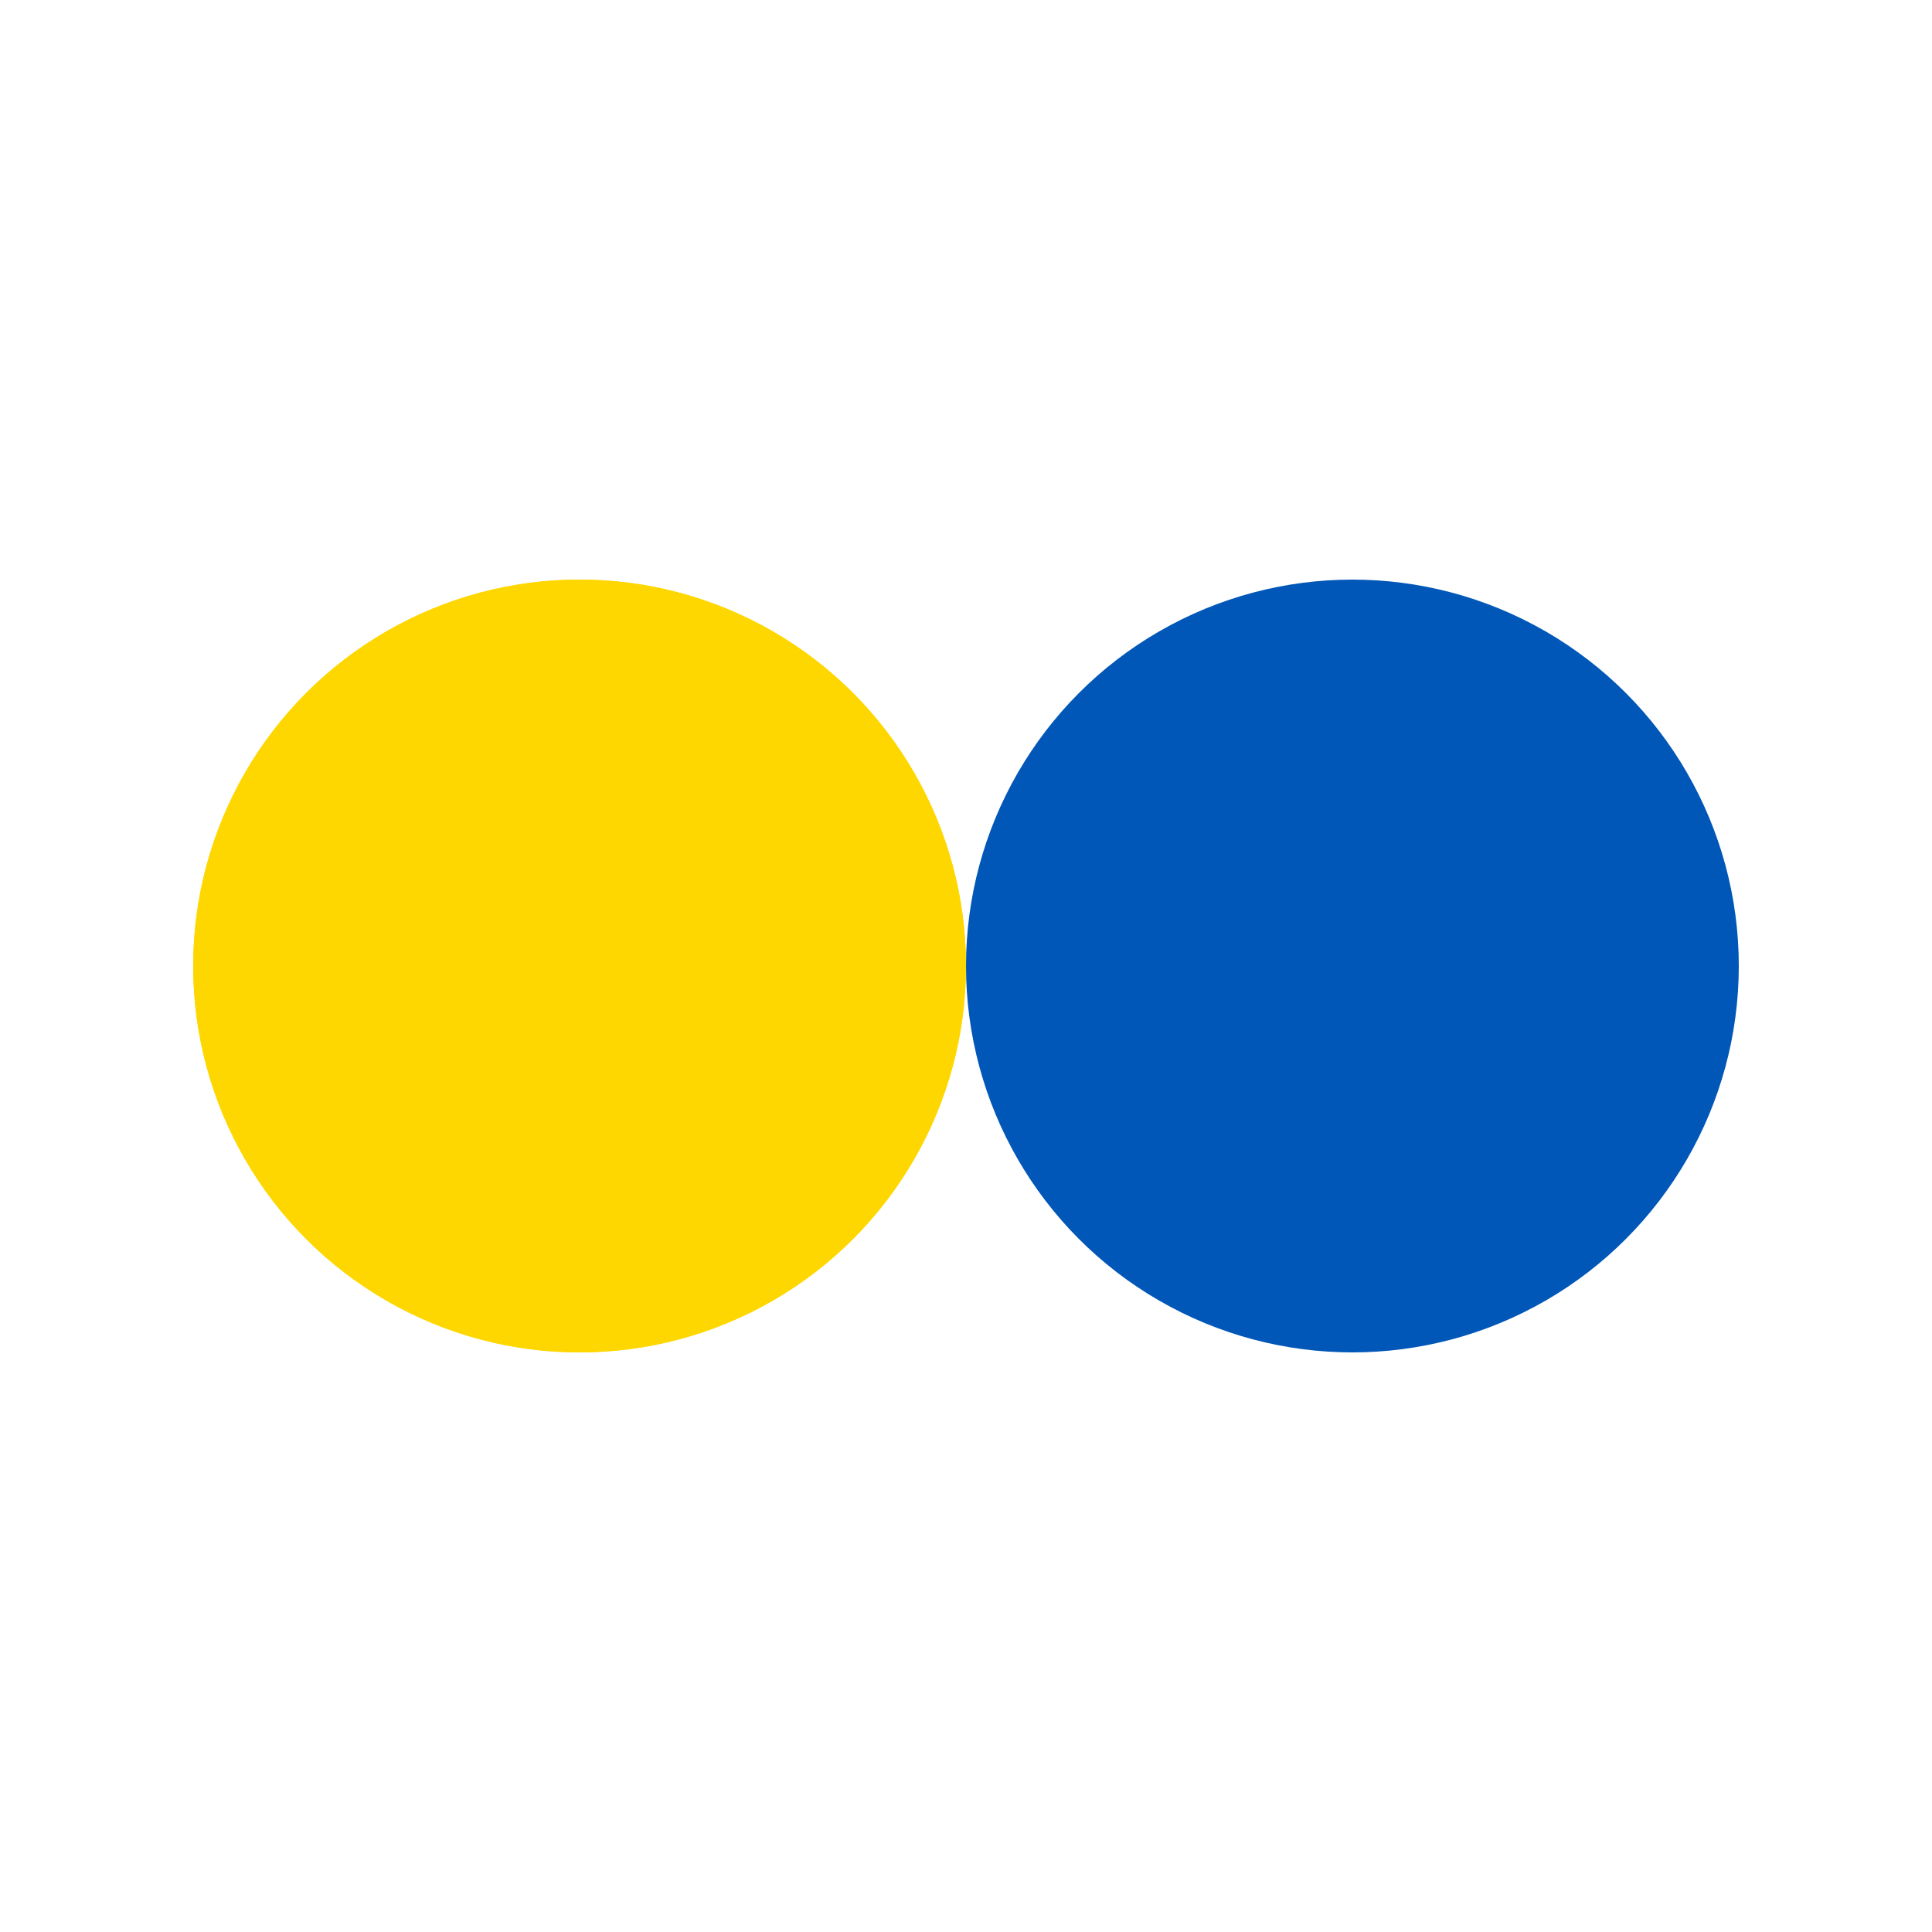 <?xml version="1.0" encoding="utf-8"?>
<svg xmlns="http://www.w3.org/2000/svg" xmlns:xlink="http://www.w3.org/1999/xlink" style="margin: auto; background: none; display: block; shape-rendering: auto;" width="203px" height="203px" viewBox="0 0 100 100" preserveAspectRatio="xMidYMid">
<circle cx="30" cy="50" fill="#ffd700" r="20">
  <animate attributeName="cx" repeatCount="indefinite" dur="1.282s" keyTimes="0;0.5;1" values="30;70;30" begin="-0.641s"></animate>
</circle>
<circle cx="70" cy="50" fill="#0057b8" r="20">
  <animate attributeName="cx" repeatCount="indefinite" dur="1.282s" keyTimes="0;0.5;1" values="30;70;30" begin="0s"></animate>
</circle>
<circle cx="30" cy="50" fill="#ffd700" r="20">
  <animate attributeName="cx" repeatCount="indefinite" dur="1.282s" keyTimes="0;0.5;1" values="30;70;30" begin="-0.641s"></animate>
  <animate attributeName="fill-opacity" values="0;0;1;1" calcMode="discrete" keyTimes="0;0.499;0.5;1" dur="1.282s" repeatCount="indefinite"></animate>
</circle>
<!-- [ldio] generated by https://loading.io/ --></svg>